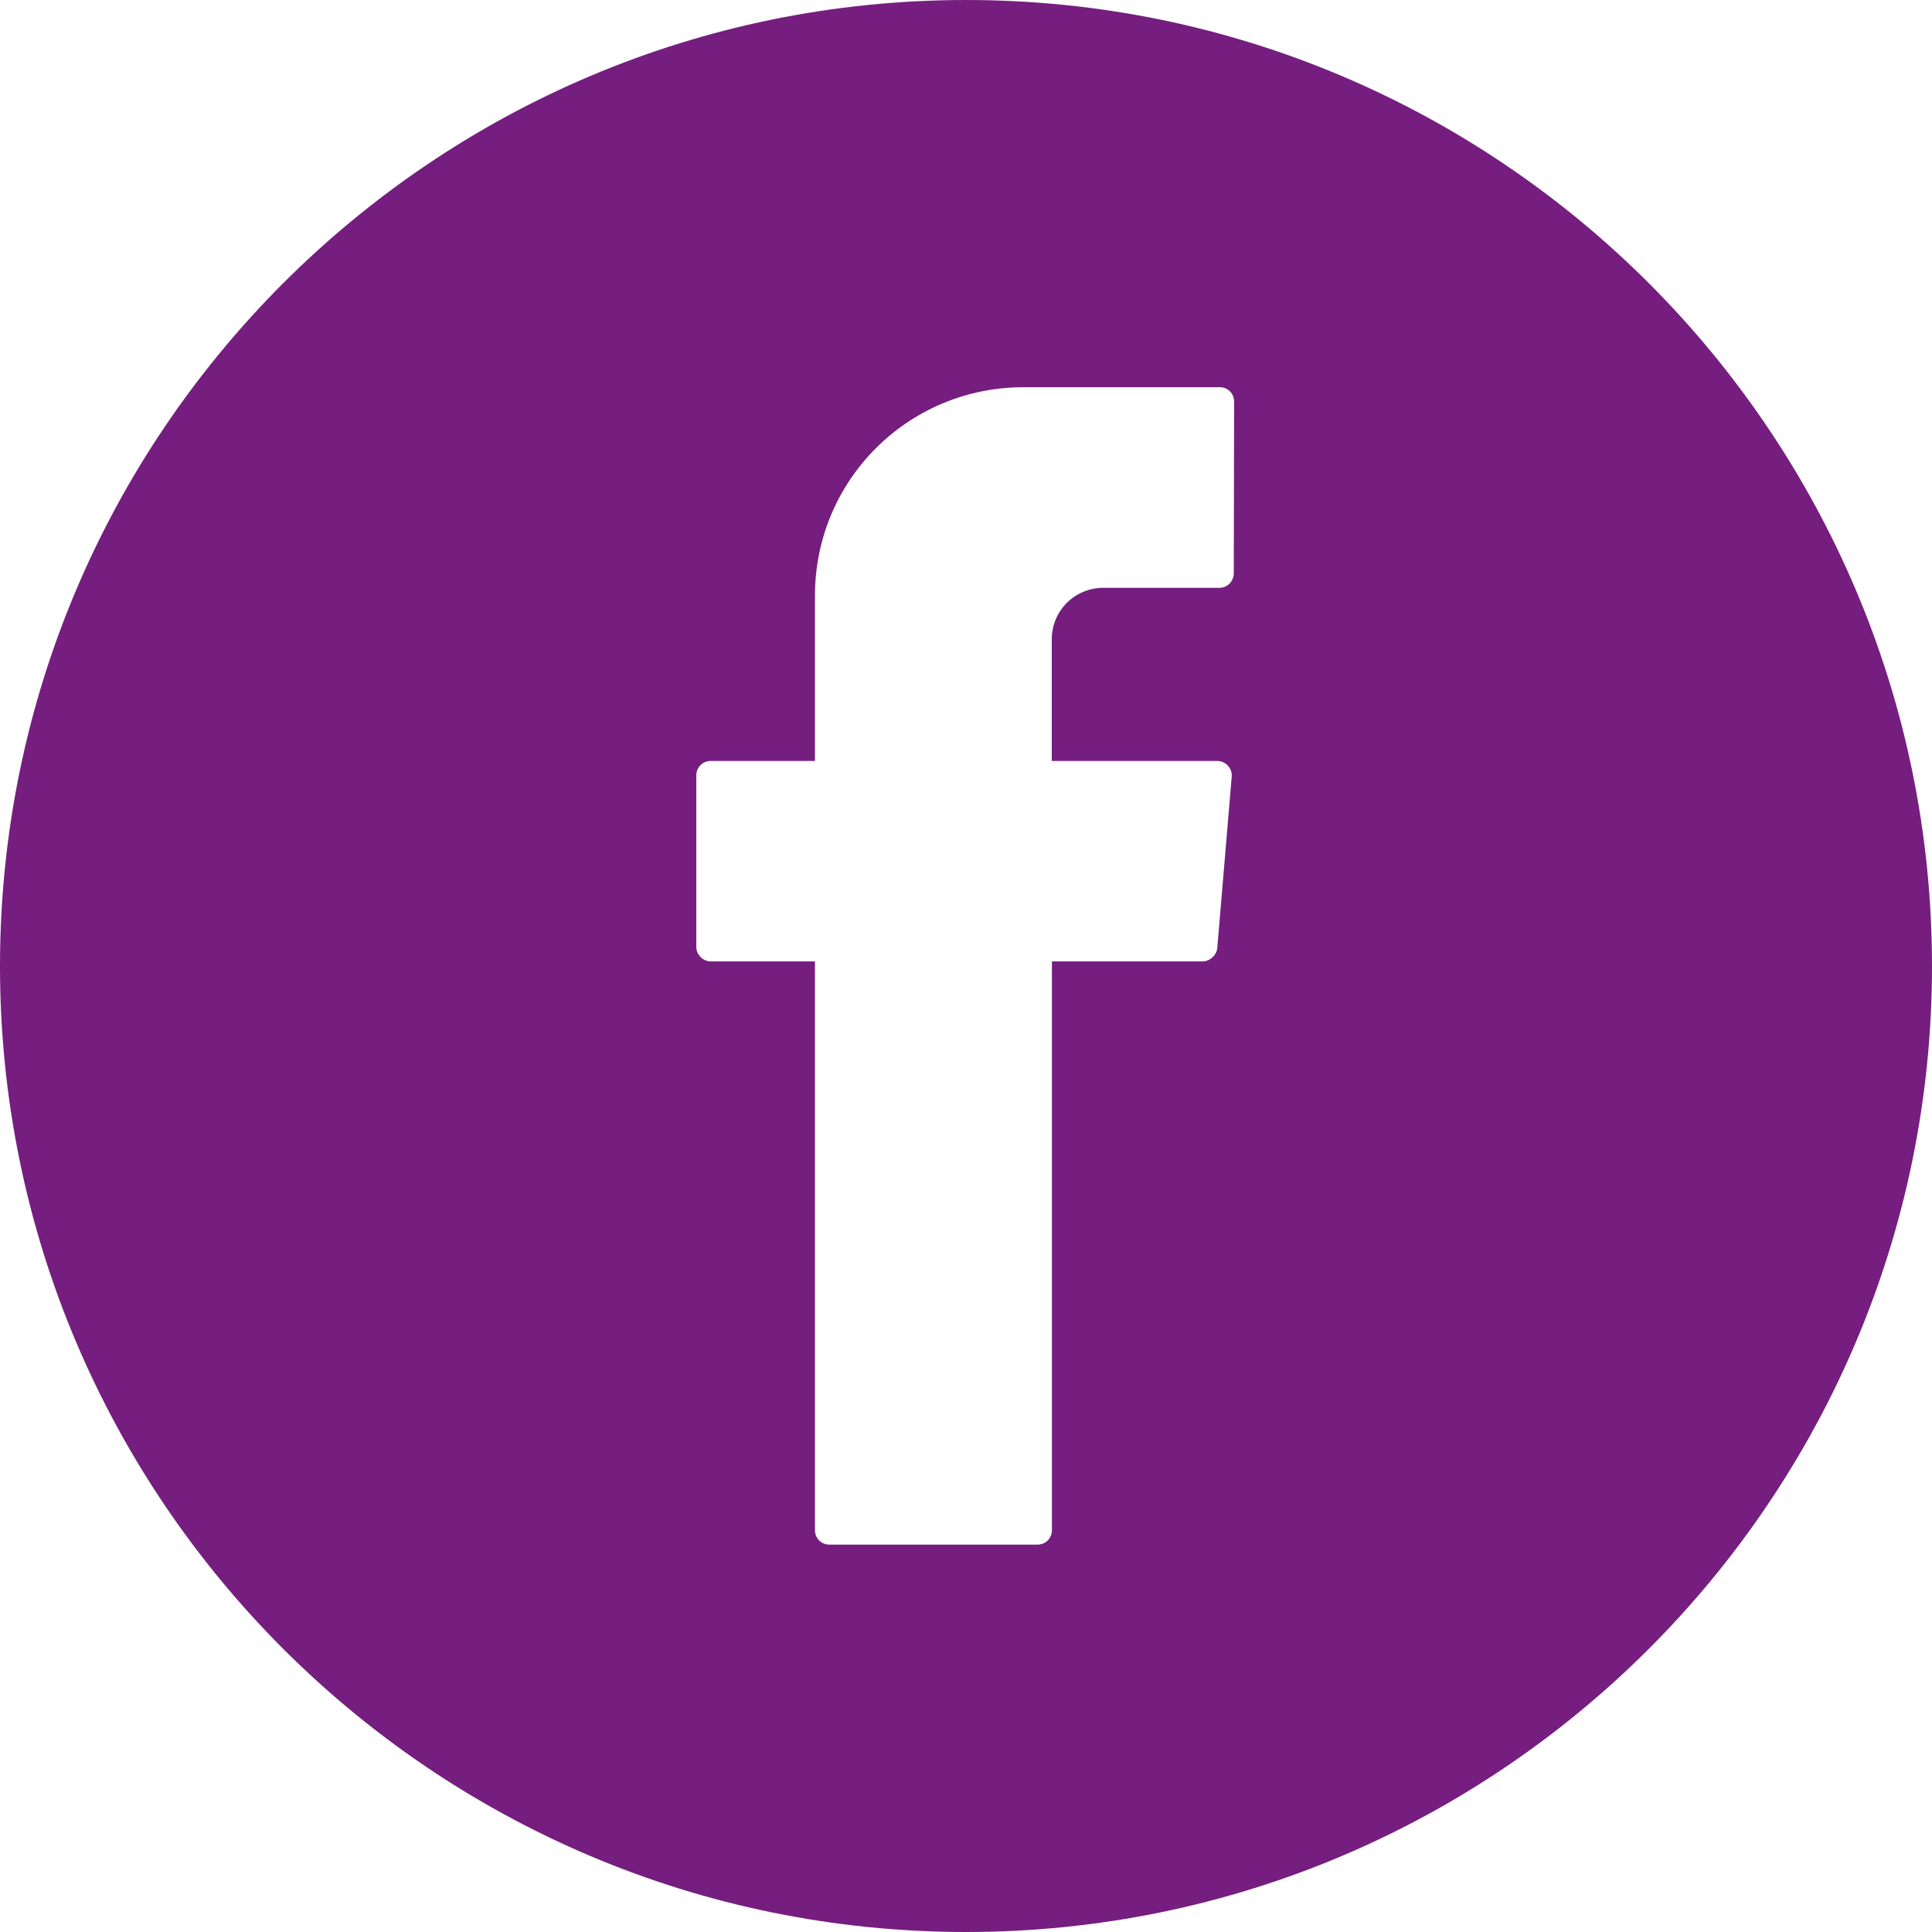 <?xml version="1.0" encoding="UTF-8" standalone="no"?>
<svg
   xmlns:dc="http://purl.org/dc/elements/1.1/"
   xmlns:cc="http://creativecommons.org/ns#"
   xmlns:rdf="http://www.w3.org/1999/02/22-rdf-syntax-ns#"
   xmlns:svg="http://www.w3.org/2000/svg"
   xmlns="http://www.w3.org/2000/svg"
   xmlns:sodipodi="http://sodipodi.sourceforge.net/DTD/sodipodi-0.dtd"
   xmlns:inkscape="http://www.inkscape.org/namespaces/inkscape"
   width="12.164mm"
   height="12.164mm"
   viewBox="0 0 12.164 12.164"
   version="1.1"
   id="svg7182"
   inkscape:version="1.0.1 (3bc2e813f5, 2020-09-07)"
   sodipodi:docname="facebook.svg">
  <defs
     id="defs7176" />
  <sodipodi:namedview
     id="base"
     pagecolor="#ffffff"
     bordercolor="#666666"
     borderopacity="1.0"
     inkscape:pageopacity="0.0"
     inkscape:pageshadow="2"
     inkscape:zoom="0.35"
     inkscape:cx="1757.2727"
     inkscape:cy="540.12984"
     inkscape:document-units="mm"
     inkscape:current-layer="layer1"
     inkscape:document-rotation="0"
     showgrid="false"
     inkscape:window-width="1728"
     inkscape:window-height="1014"
     inkscape:window-x="188"
     inkscape:window-y="32"
     inkscape:window-maximized="0" />
  <g
     inkscape:label="Layer 1"
     inkscape:groupmode="layer"
     id="layer1"
     transform="translate(359.112,-5.257)">
    <path
       style="fill:#751e7f;fill-opacity:1;fill-rule:nonzero;stroke:none;stroke-width:0.353"
       d="m -351.344,8.866 c 0,0.05 -0.039,0.092 -0.091,0.092 h -0.73 c -0.181,0 -0.325,0.145 -0.325,0.324 v 0.766 h 1.042 c 0.052,0 0.095,0.045 0.091,0.098 l -0.091,1.08 c -0.004,0.045 -0.047,0.084 -0.092,0.084 h -0.949 v 3.58 c 0,0.054 -0.041,0.092 -0.091,0.092 h -1.309 c -0.052,0 -0.092,-0.039 -0.092,-0.092 v -3.58 h -0.656 c -0.05,0 -0.091,-0.043 -0.091,-0.091 v -1.08 c 0,-0.052 0.041,-0.091 0.091,-0.091 h 0.656 V 9.007 c 0,-0.726 0.586,-1.312 1.313,-1.312 h 1.235 c 0.052,0 0.091,0.039 0.091,0.092 z m -1.685,-3.609 c -3.356,0 -6.083,2.727 -6.083,6.083 0,3.354 2.727,6.081 6.083,6.081 3.354,0 6.081,-2.727 6.081,-6.081 0,-3.356 -2.727,-6.083 -6.081,-6.083"
       id="path4709" />
  </g>
</svg>
